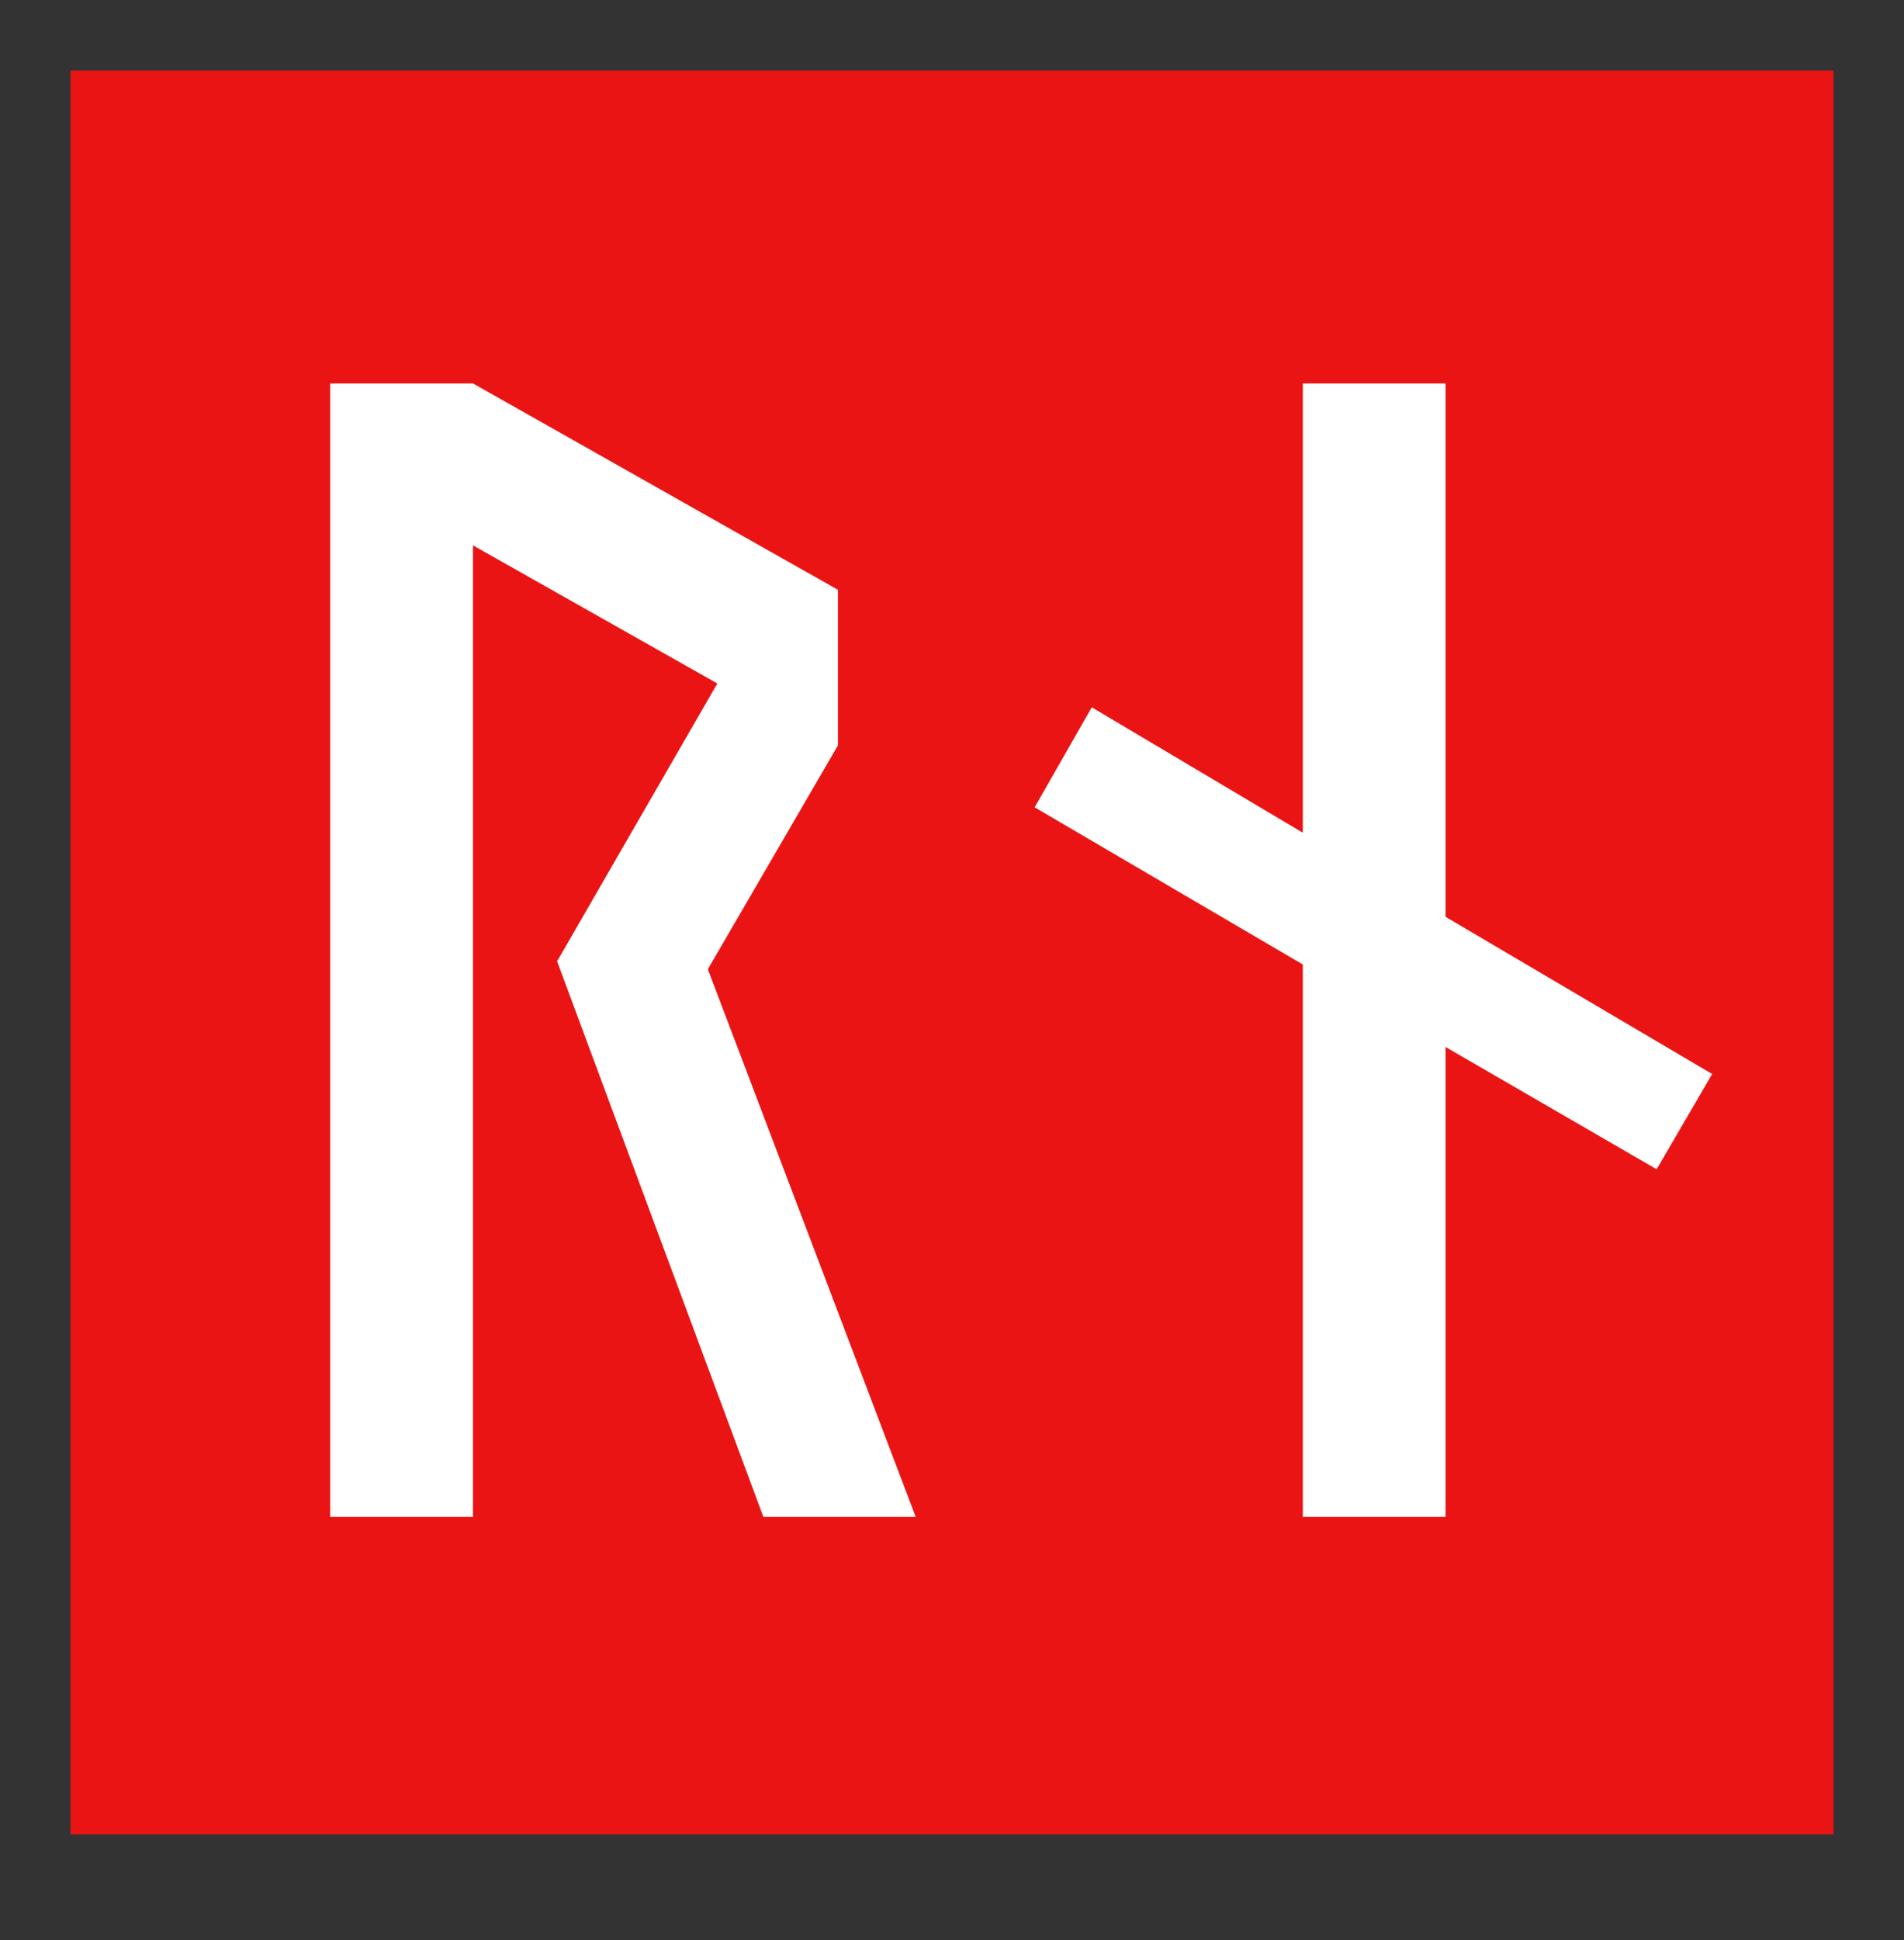 <svg width="54" height="55" viewBox="0 0 54 55" fill="none" xmlns="http://www.w3.org/2000/svg">
<rect x="0" y="0" width="54" height="55" fill="#333333" stroke="none"/>
<g clip-path="url(#clip0_15_13)">
<rect x="2" y="2" width="50" height="50" fill="#EB1414"/>
<path d="M9.365 43V10.87H13.415L23.765 16.72V21.13L20.075 27.475L25.97 43H21.65L15.8 27.25L20.345 19.375L13.415 15.46V43H9.365ZM36.949 43V27.34L29.344 22.885L30.964 20.05L36.949 23.605V10.87H40.999V25.99L48.559 30.445L46.984 33.145L40.999 29.68V43H36.949Z" fill="white"/>
</g>
<defs>
<clipPath id="clip0_15_13">
<rect width="54" height="55" fill="white"/>
</clipPath>
</defs>
</svg>
